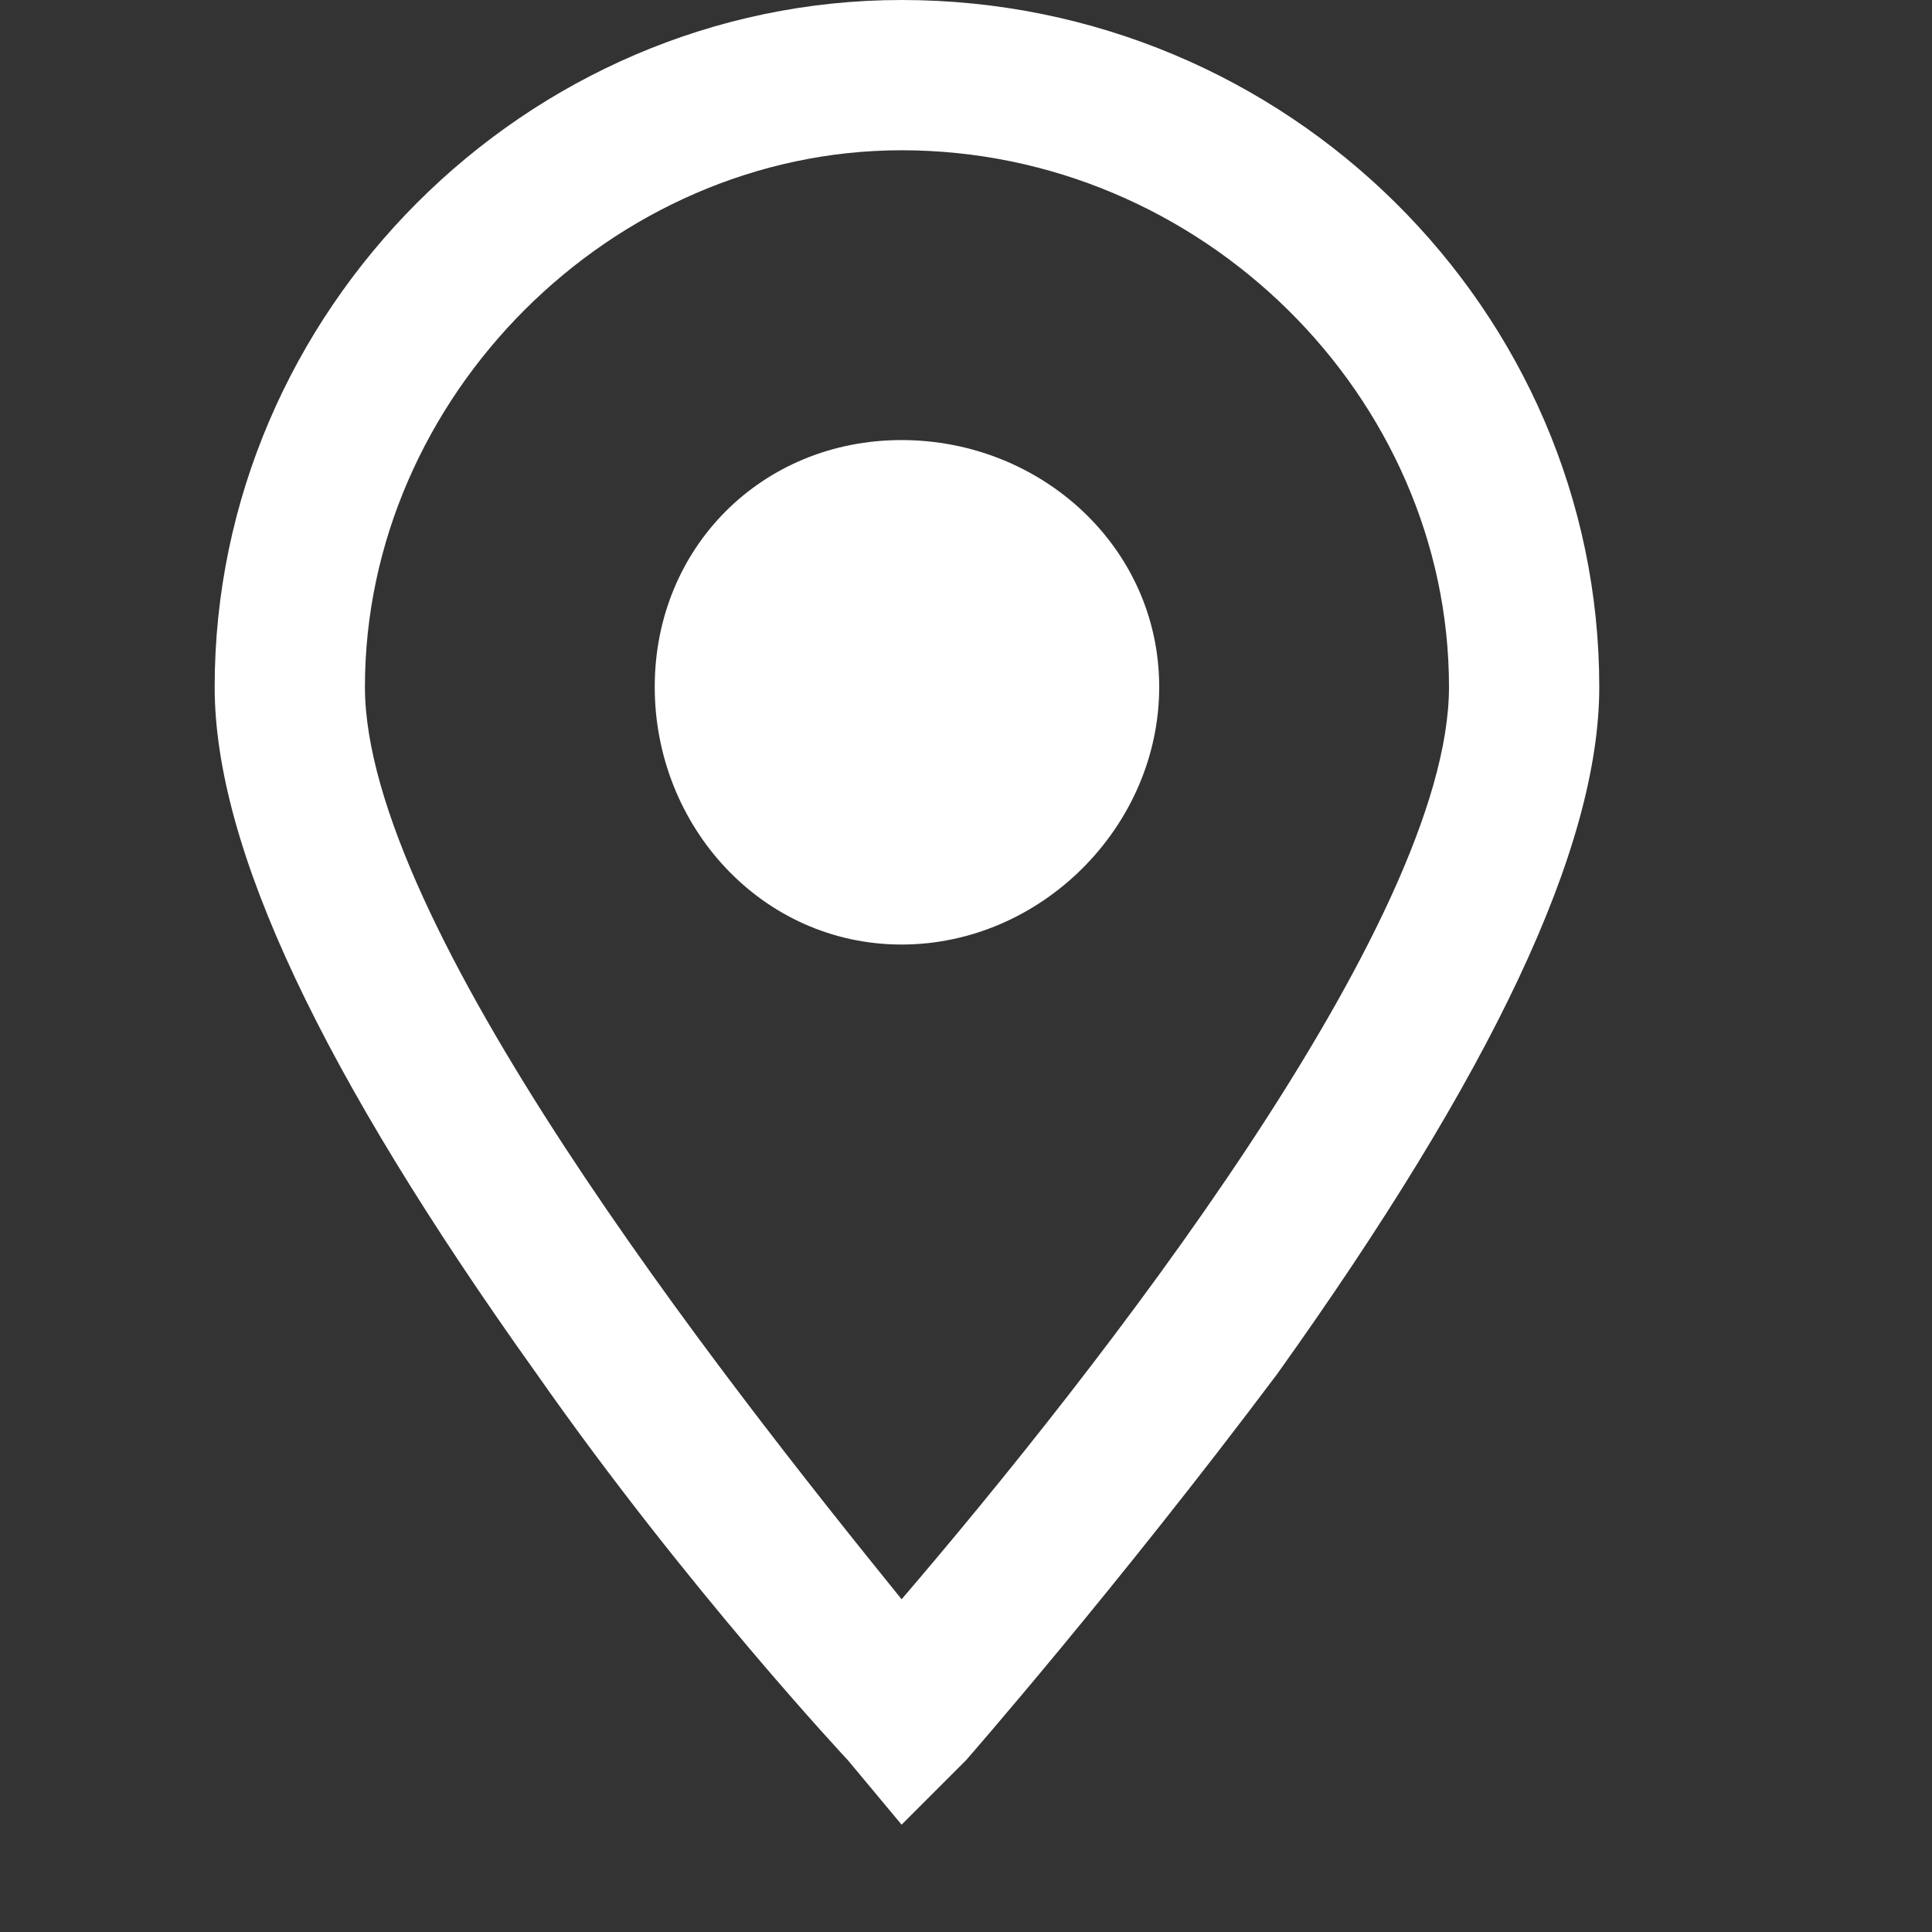 <svg version="1.2" xmlns="http://www.w3.org/2000/svg" viewBox="0 0 18 18" width="18" height="18"><rect x="0" y="0" width="18" height="18" fill="#333333" stroke="none"/><style>.a{fill:#fff}</style><path fill-rule="evenodd" class="a" d="m14.9 6.4c0 1.5-1 3.6-3 6.4-1.5 2-2.9 3.6-2.9 3.6l-0.6 0.6-0.5-0.6c0 0-1.5-1.6-2.9-3.6-2-2.8-3-4.9-3-6.4 0-3.5 2.9-6.4 6.4-6.4 3.6 0 6.5 2.9 6.5 6.4zm-1.4 0c0-2.7-2.3-5-5.1-5-2.7 0-5 2.3-5 5 0 2.2 3.3 6.4 5 8.5 1.8-2.1 5.1-6.3 5.1-8.5z"/><path class="a" d="m8.4 8.8c1.3 0 2.4-1.1 2.4-2.4 0-1.3-1.1-2.3-2.4-2.3-1.3 0-2.3 1-2.3 2.3 0 1.3 1 2.4 2.3 2.4z"/></svg>